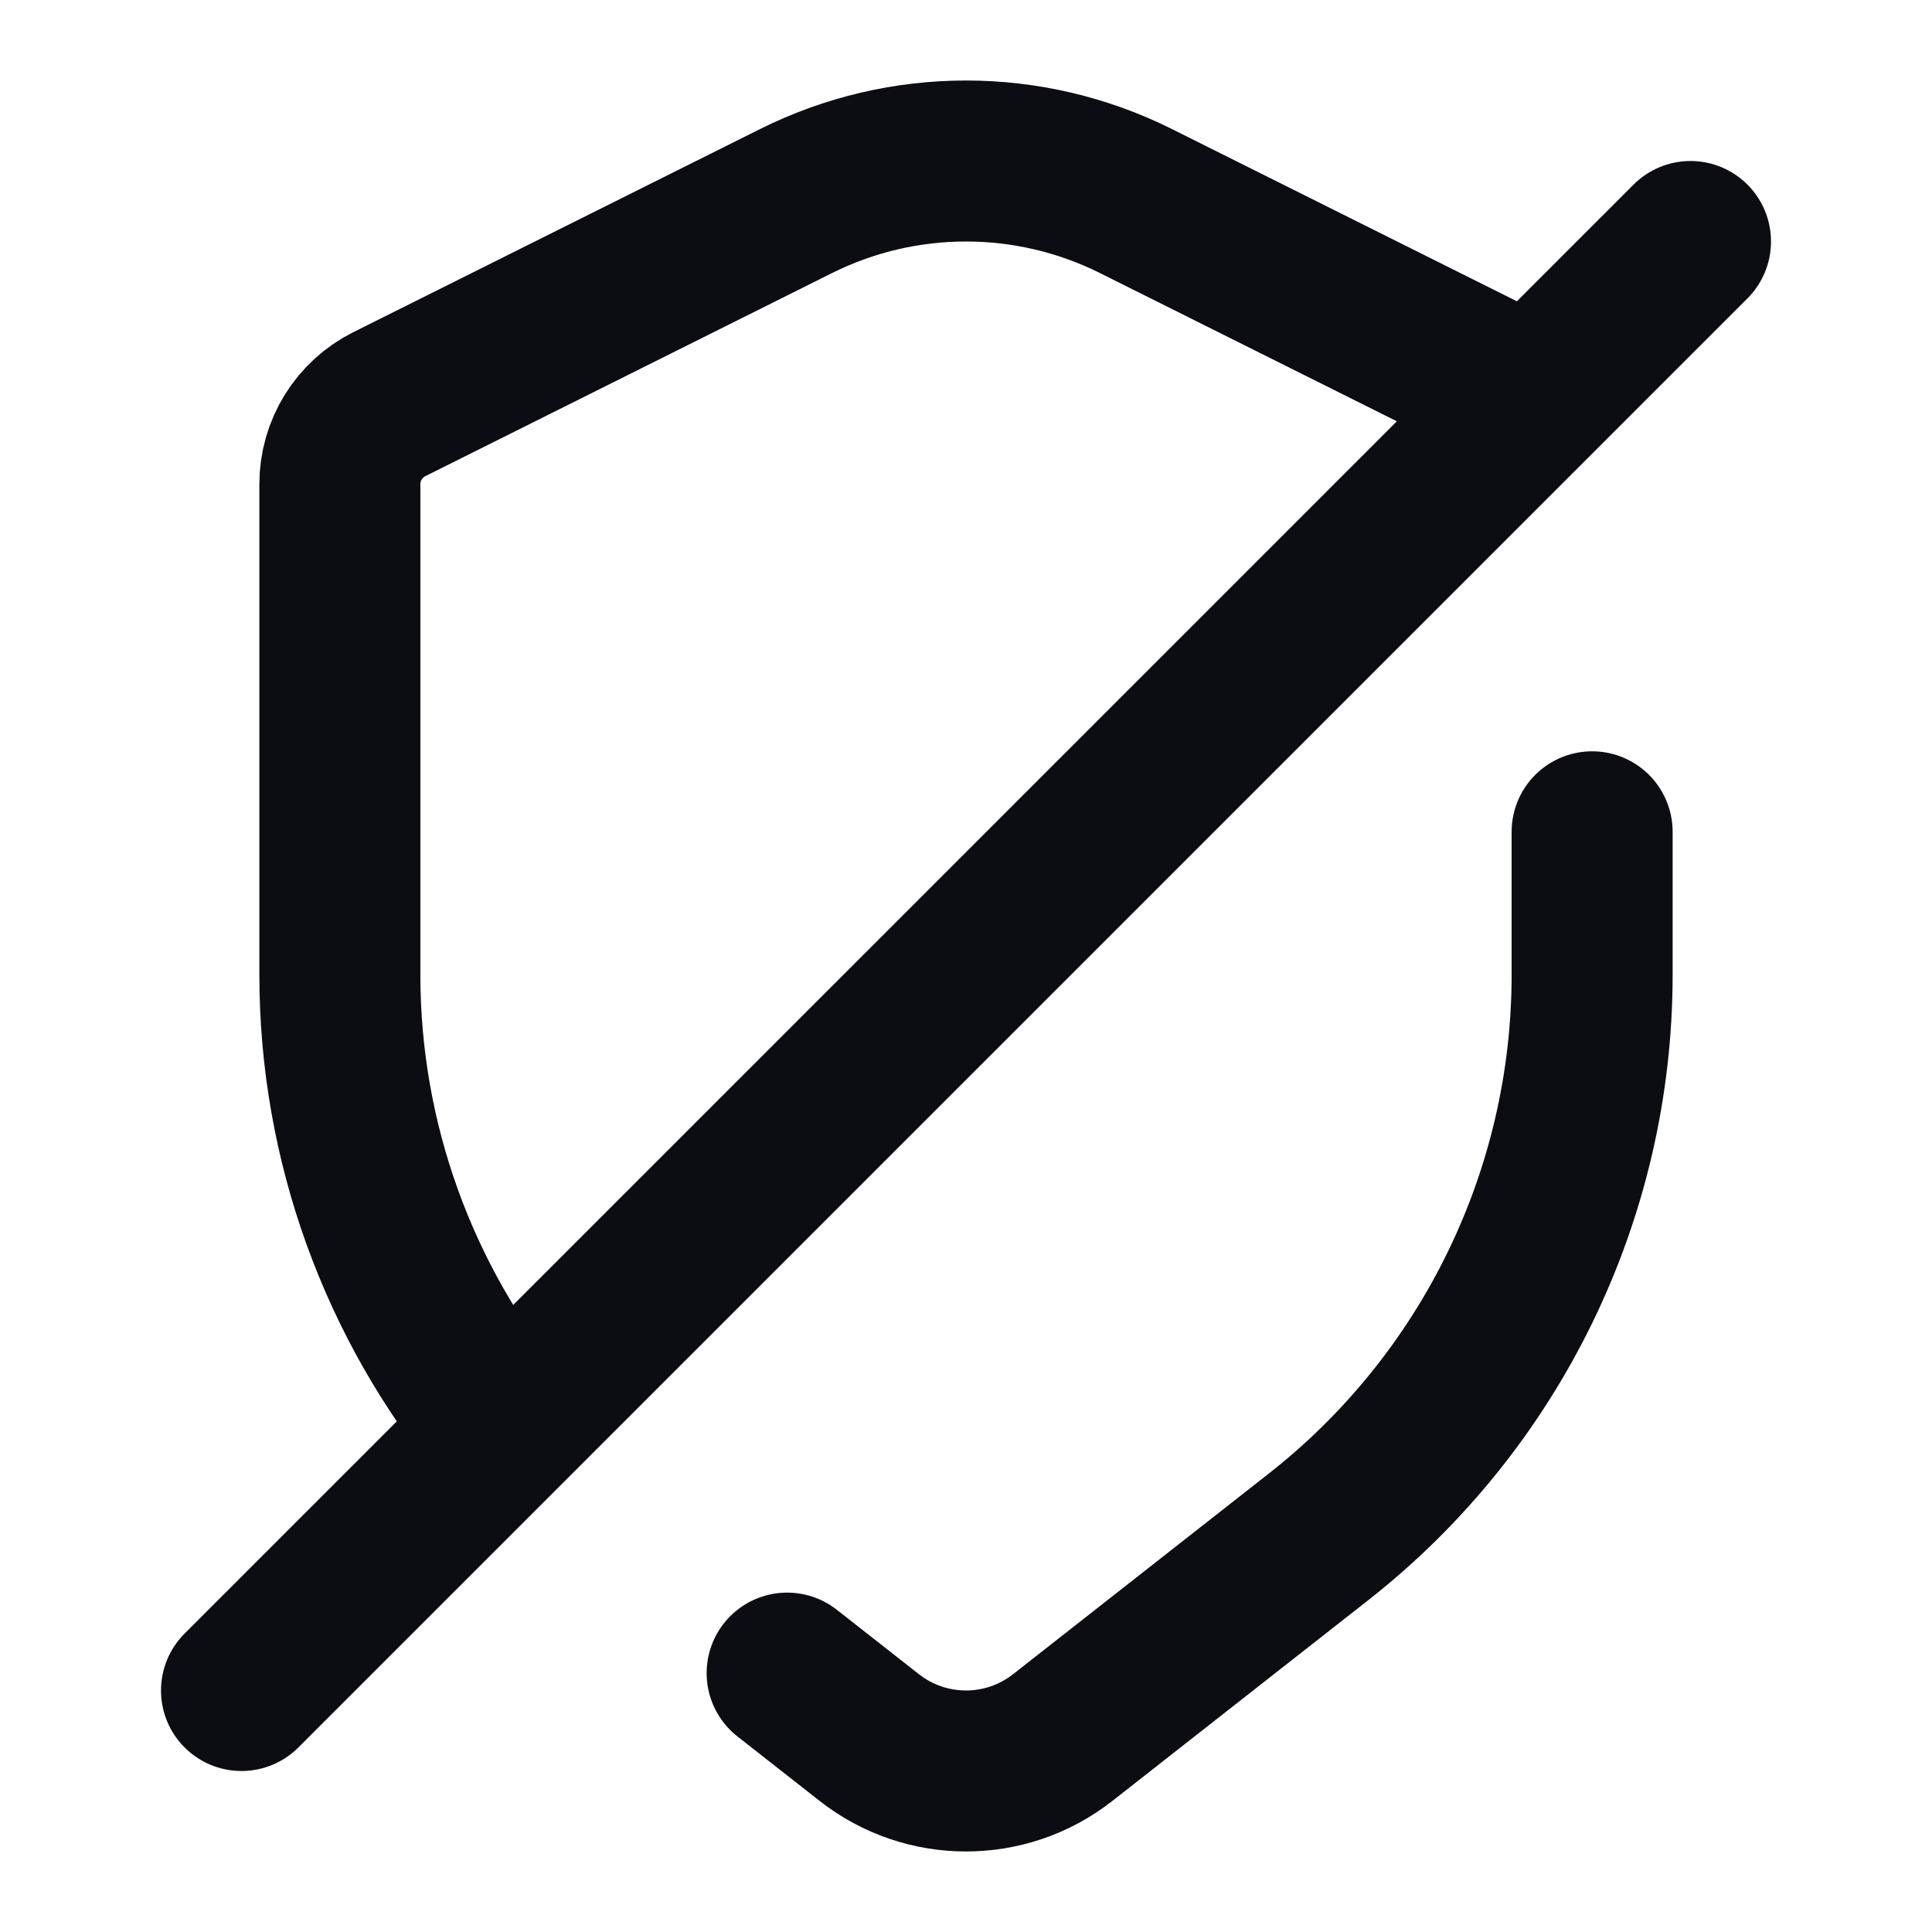 <svg width="24" height="24" viewBox="0 0 24 24" fill="none" xmlns="http://www.w3.org/2000/svg">
<path d="M21 3L19.041 4.959M3 21L6.248 17.752M19.041 4.959L14.112 2.498C12.782 1.834 11.218 1.834 9.888 2.498L4.836 5.021C4.46 5.209 4.222 5.593 4.222 6.013V12.11C4.222 14.187 4.951 16.177 6.248 17.752M19.041 4.959L6.248 17.752M9.778 20.784L10.799 21.585C11.504 22.138 12.496 22.138 13.201 21.585L16.381 19.09C18.525 17.407 19.778 14.834 19.778 12.11V10.333" stroke="#0B0D12" stroke-width="2" stroke-linecap="round" stroke-linejoin="round"/>
</svg>
